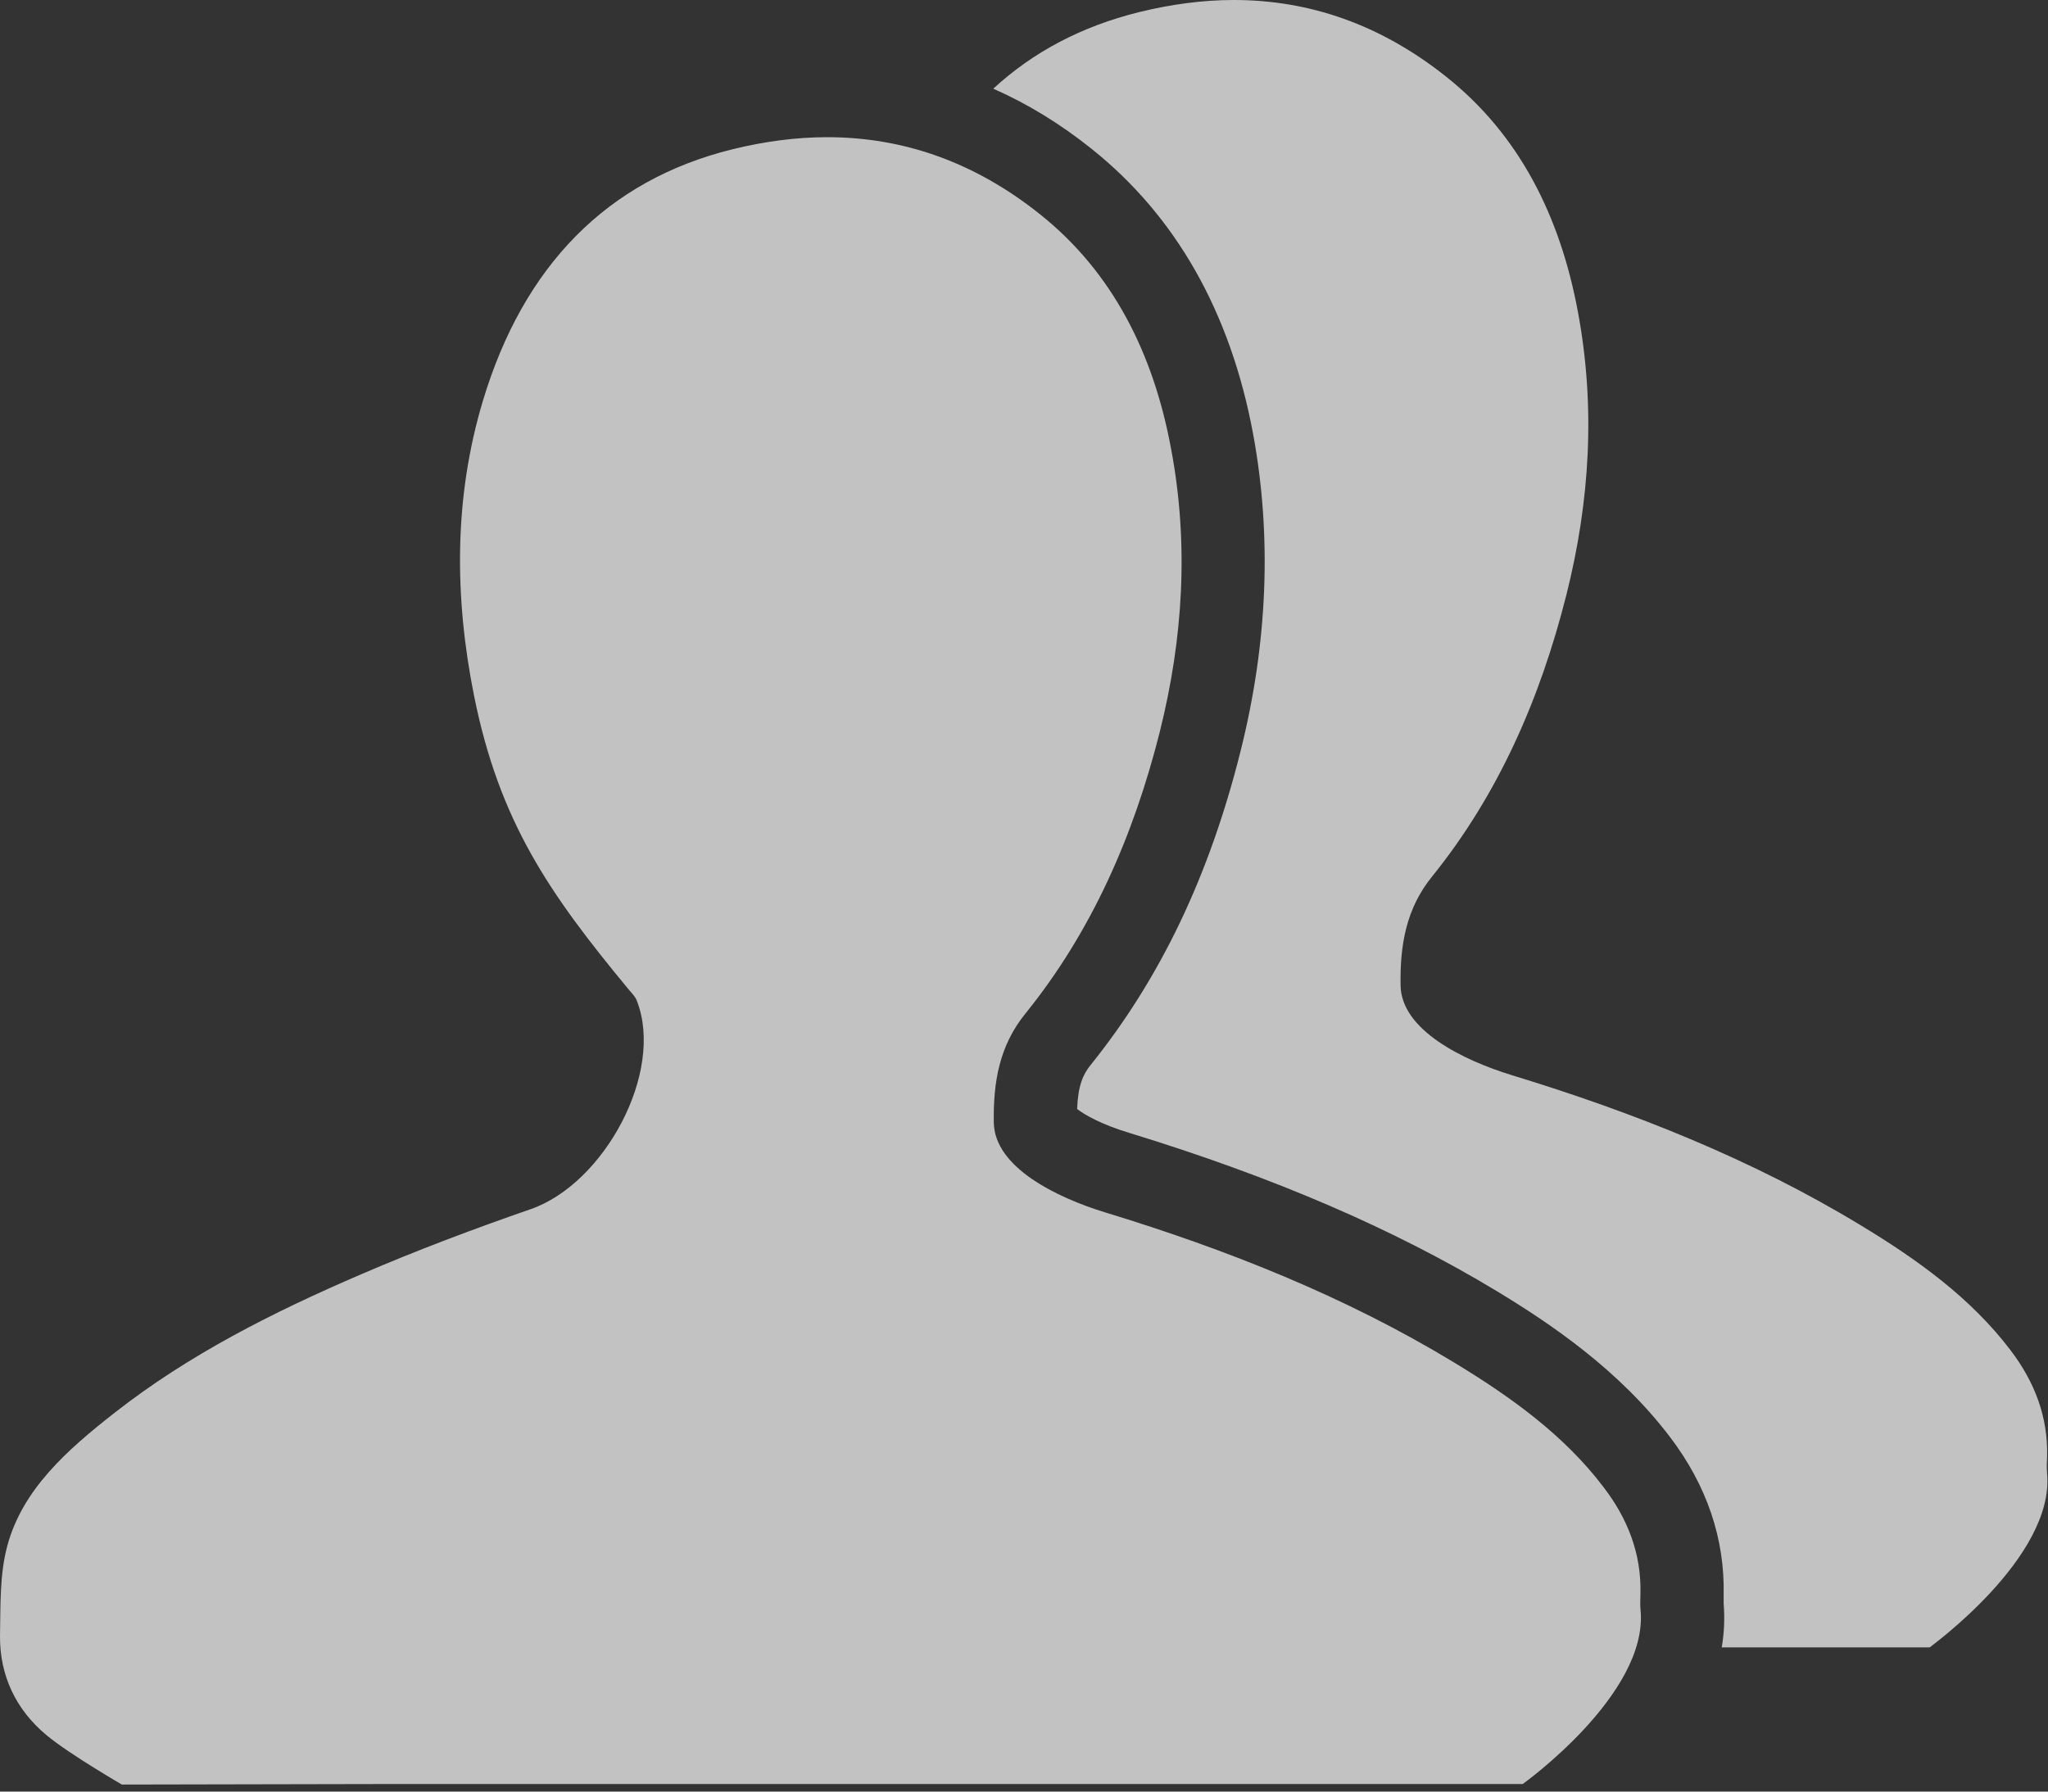 <?xml version="1.0" encoding="UTF-8"?>
<svg width="16px" height="14px" viewBox="0 0 16 14" version="1.1" xmlns="http://www.w3.org/2000/svg" xmlns:xlink="http://www.w3.org/1999/xlink">
    <rect x="0" y="0" width="16" height="14" fill="#333333" stroke="none"/>
    <!-- Generator: Sketch 39.1 (31720) - http://www.bohemiancoding.com/sketch -->
    <title>Group 6</title>
    <desc>Created with Sketch.</desc>
    <defs></defs>
    <g id="Page-1" stroke="none" stroke-width="1" fill="none" fill-rule="evenodd" opacity="0.7">
        <g id="首页" transform="translate(-25, -222)">
            <g id="Group-6" transform="translate(25, 221)">
                <rect id="Rectangle-4" x="0" y="0" width="16" height="16"></rect>
                <path d="M15.993,12.513 C15.989,12.469 15.991,12.423 15.993,12.378 C16,12.071 15.896,11.798 15.705,11.548 C15.396,11.142 14.981,10.843 14.534,10.573 C13.692,10.062 12.769,9.694 11.812,9.402 C11.431,9.285 10.947,9.05 10.942,8.7 C10.937,8.386 10.984,8.1 11.19,7.847 C11.702,7.212 12.032,6.465 12.238,5.646 C12.421,4.917 12.466,4.182 12.328,3.44 C12.189,2.688 11.868,2.052 11.299,1.6 C10.785,1.19 10.227,1 9.64,1 C9.398,1 9.15,1.033 8.898,1.095 C8.449,1.206 8.07,1.407 7.76,1.693 C8.028,1.811 8.284,1.968 8.528,2.163 C9.188,2.69 9.613,3.44 9.79,4.391 C9.937,5.188 9.905,6.023 9.691,6.873 C9.447,7.847 9.064,8.647 8.519,9.324 C8.462,9.395 8.422,9.482 8.415,9.666 C8.475,9.712 8.604,9.787 8.827,9.854 C9.952,10.199 10.891,10.604 11.695,11.09 C12.114,11.344 12.647,11.703 13.046,12.228 C13.336,12.609 13.476,13.027 13.466,13.466 L13.466,13.53 C13.475,13.643 13.471,13.758 13.451,13.873 L15.076,13.873 C15.072,13.873 16.053,13.171 15.993,12.513 L15.993,12.513 Z M12.816,13.45 C12.823,13.144 12.719,12.87 12.527,12.62 C12.219,12.214 11.803,11.915 11.357,11.645 C10.514,11.134 9.592,10.766 8.634,10.474 C8.253,10.357 7.77,10.122 7.764,9.772 C7.759,9.459 7.806,9.172 8.012,8.919 C8.525,8.284 8.855,7.537 9.061,6.718 C9.243,5.989 9.289,5.254 9.15,4.512 C9.012,3.761 8.691,3.124 8.122,2.672 C7.608,2.262 7.05,2.072 6.462,2.072 C6.22,2.072 5.972,2.105 5.72,2.167 C4.743,2.409 4.09,3.077 3.773,4.131 C3.545,4.889 3.549,5.666 3.704,6.439 C3.902,7.422 4.291,7.982 4.909,8.729 C4.933,8.758 4.964,8.788 4.976,8.822 C5.192,9.378 4.721,10.25 4.145,10.449 C3.698,10.604 3.255,10.771 2.823,10.957 C2.134,11.253 1.47,11.588 0.89,12.044 C0.525,12.33 0.175,12.639 0.057,13.08 C-0.004,13.306 0.005,13.548 2.04098412e-05,13.785 C-0.002,14.086 0.119,14.358 0.367,14.562 C0.543,14.708 0.952,14.945 0.952,14.945 L2.972,14.941 L11.896,14.941 C11.896,14.941 12.878,14.239 12.817,13.583 C12.812,13.539 12.816,13.494 12.816,13.45 Z" id="Combined-Shape" fill="#FFFFFF"></path>
            </g>
        </g>
    </g>
</svg>